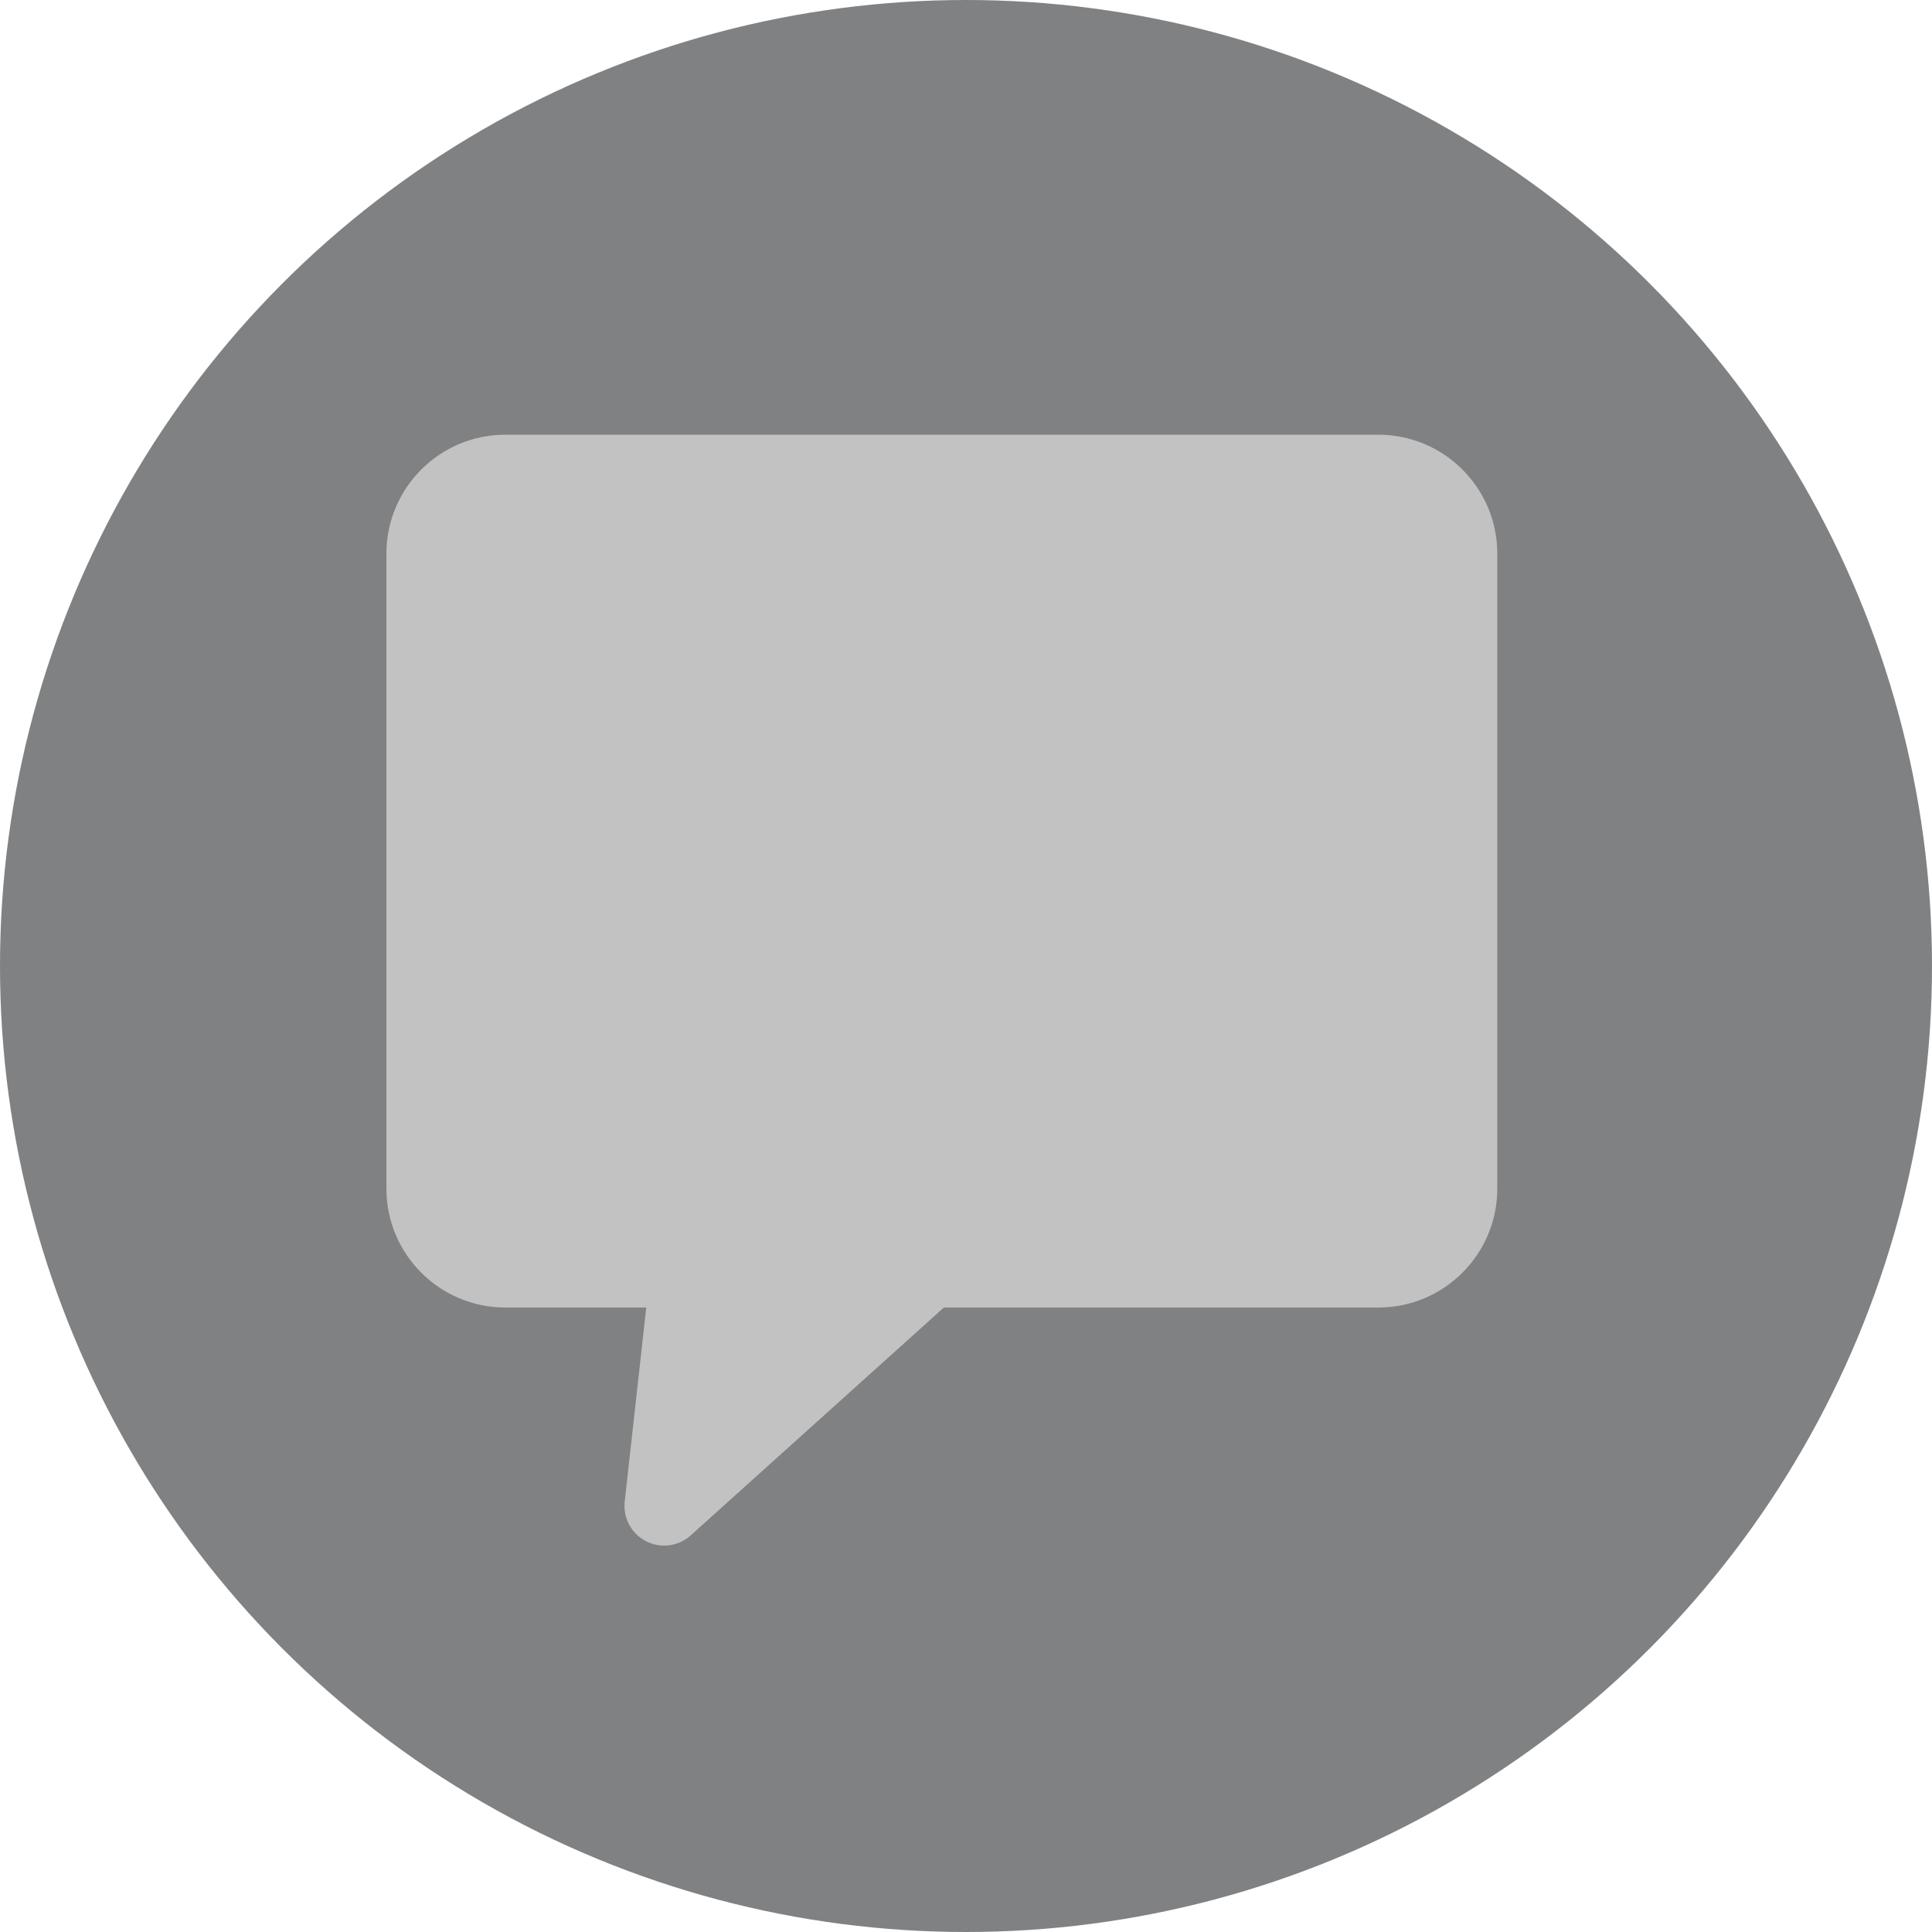 <svg width="40" height="40" viewBox="0 0 40 40" fill="none" xmlns="http://www.w3.org/2000/svg">
<circle cx="20" cy="20" r="20" fill="#202225" fill-opacity="0.57"/>
<path d="M28.536 9H10.464C9.103 9 8 10.103 8 11.464V24.607C8 25.968 9.103 27.071 10.464 27.071H13.38L12.934 31.088C12.884 31.539 13.209 31.945 13.66 31.995C13.893 32.021 14.125 31.946 14.3 31.789L19.542 27.071H28.536C29.897 27.071 31 25.968 31 24.607V11.464C31 10.103 29.897 9 28.536 9Z" fill="#C2C2C2"/>
</svg>
